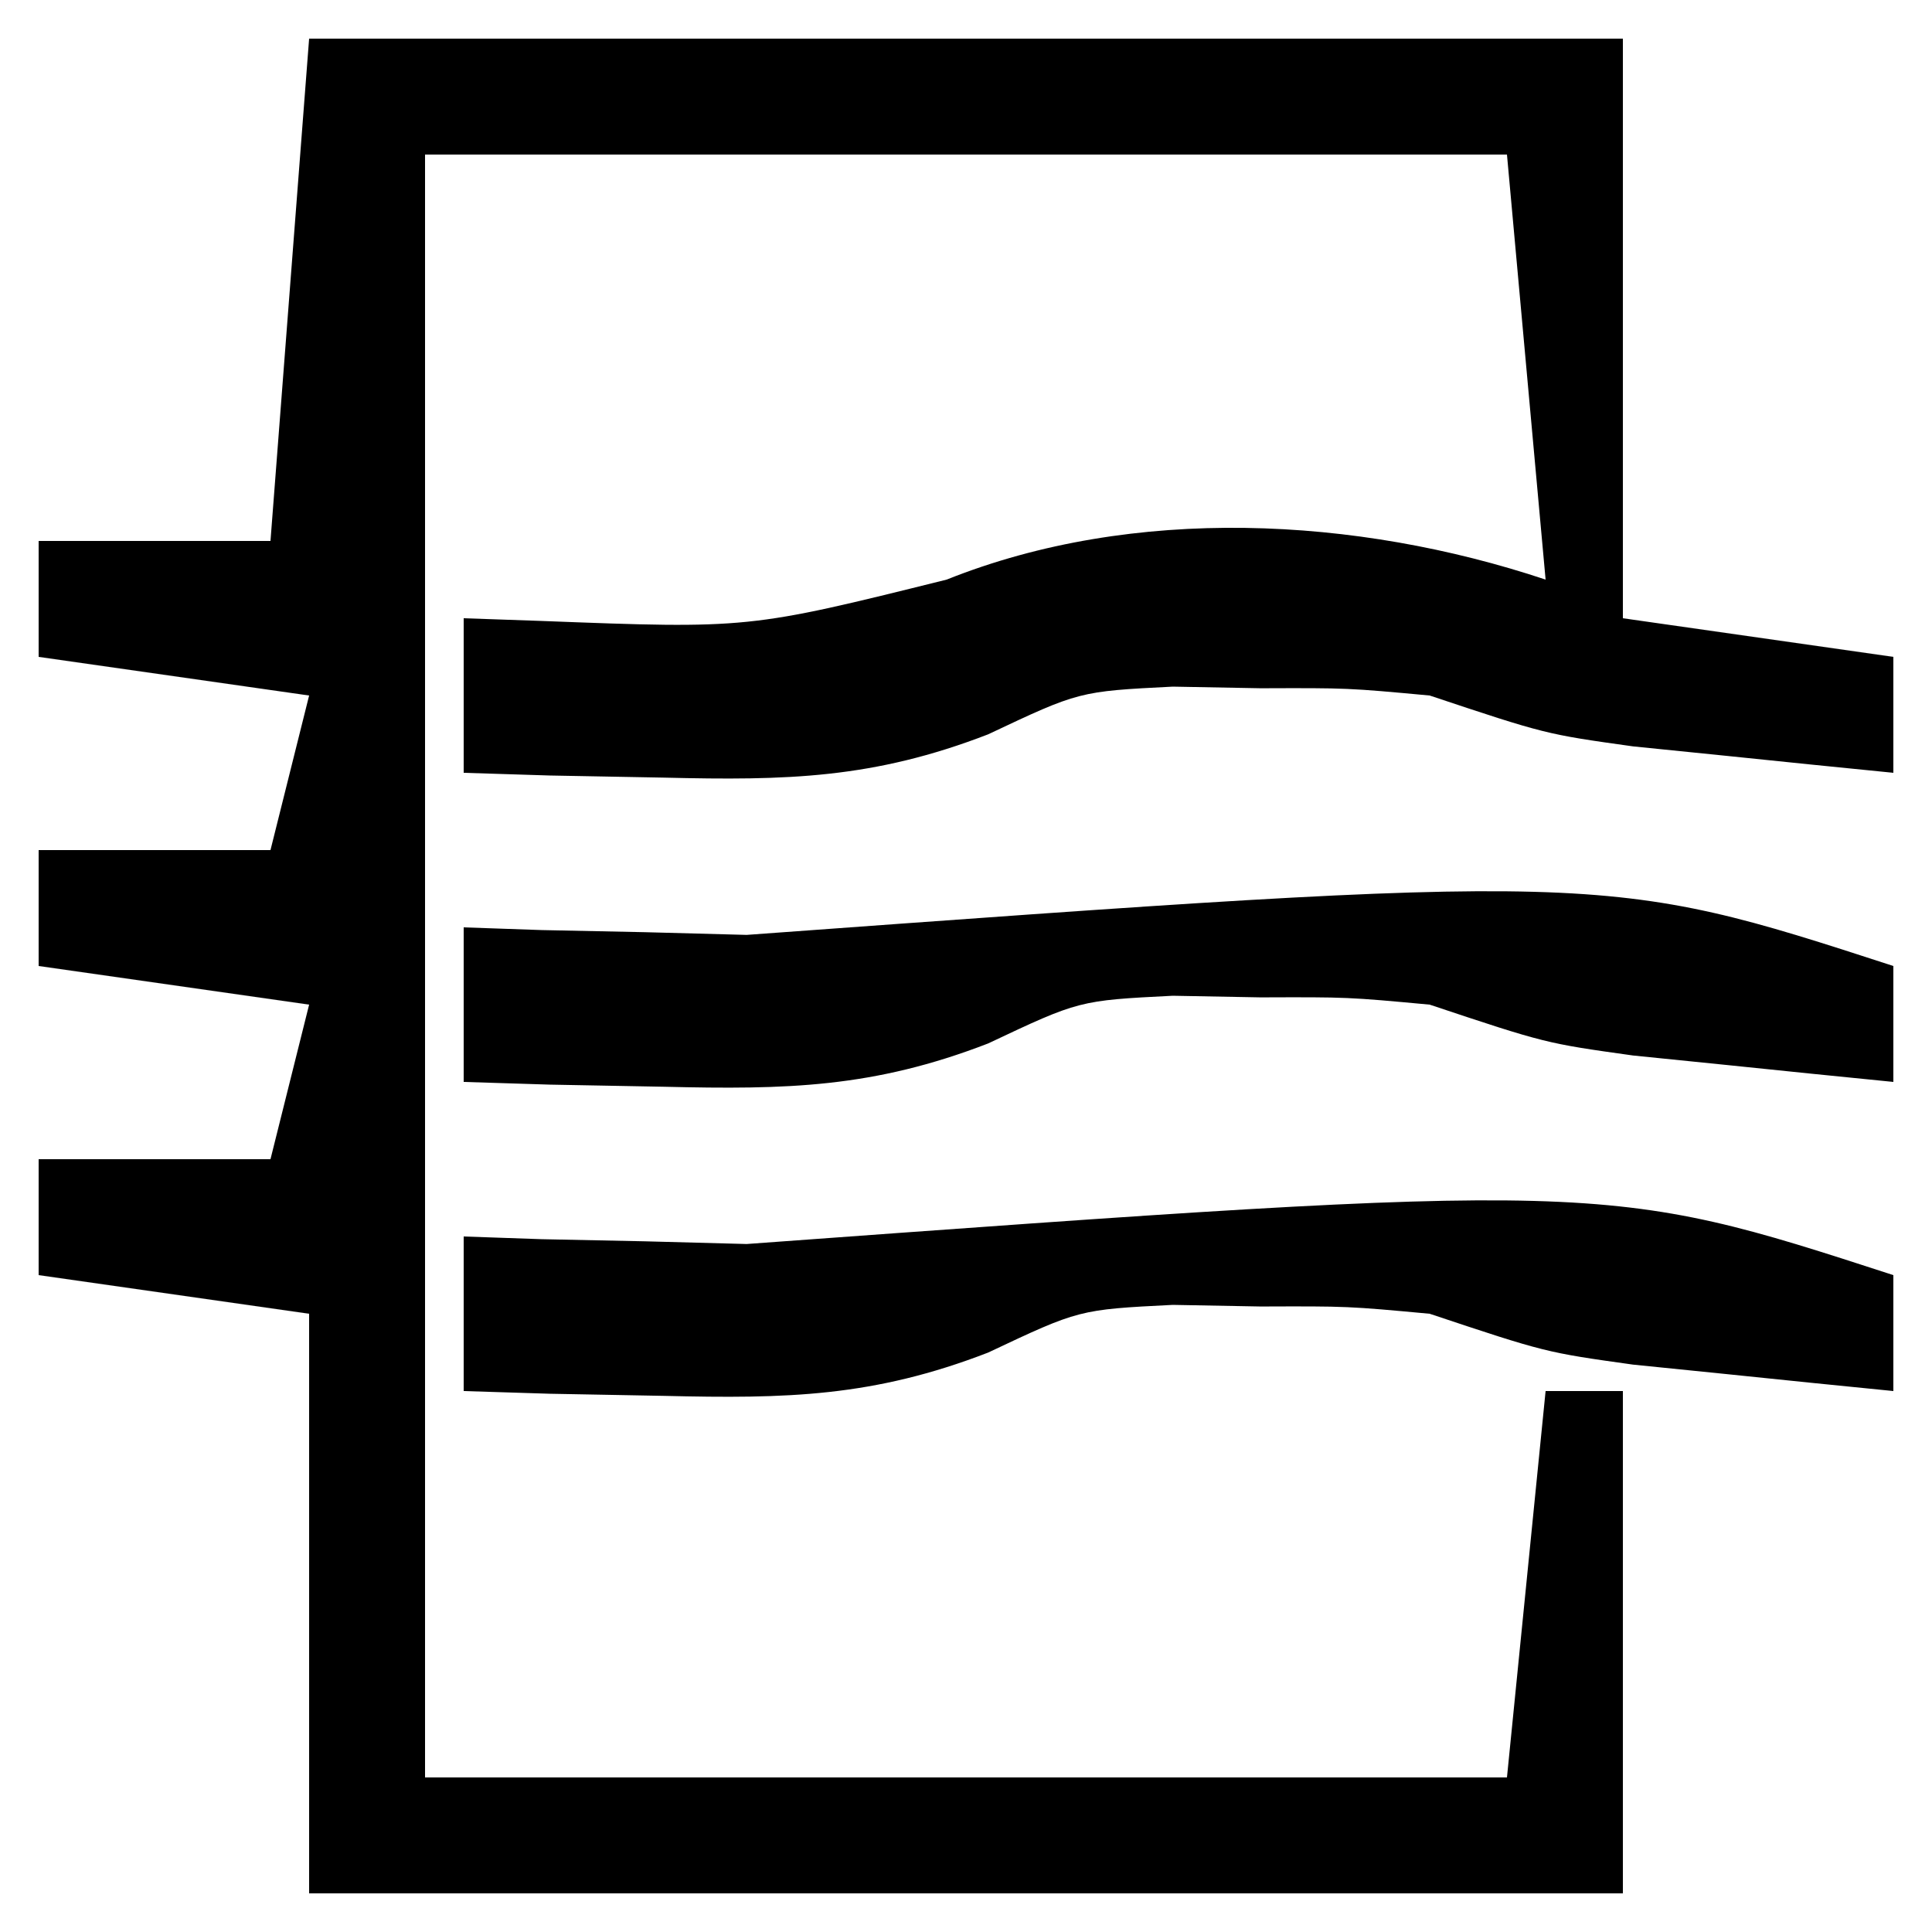 <?xml version="1.0" encoding="UTF-8"?>
<svg version="1.1" xmlns="http://www.w3.org/2000/svg" width="50" height="50">
<path d="M0 0 C11.22 0 22.44 0 34 0 C34 4.95 34 9.9 34 15 C36.31 15.33 38.62 15.66 41 16 C41 16.99 41 17.98 41 19 C39.562 18.858 38.125 18.711 36.688 18.562 C35.887 18.481 35.086 18.4 34.262 18.316 C32 18 32 18 29 17 C26.883 16.804 26.883 16.804 24.625 16.812 C23.5 16.791 23.5 16.791 22.352 16.77 C19.928 16.892 19.928 16.892 17.574 18.004 C14.602 19.154 12.36 19.201 9.188 19.125 C7.724 19.098 7.724 19.098 6.23 19.07 C5.494 19.047 4.758 19.024 4 19 C4 17.68 4 16.36 4 15 C4.996 15.035 4.996 15.035 6.012 15.07 C11.373 15.275 11.373 15.275 16.5 14 C21.34 12.064 27.105 12.368 32 14 C31.505 8.555 31.505 8.555 31 3 C21.76 3 12.52 3 3 3 C3 16.86 3 30.72 3 45 C12.24 45 21.48 45 31 45 C31.495 40.05 31.495 40.05 32 35 C32.66 35 33.32 35 34 35 C34 39.29 34 43.58 34 48 C22.78 48 11.56 48 0 48 C0 43.05 0 38.1 0 33 C-2.31 32.67 -4.62 32.34 -7 32 C-7 31.01 -7 30.02 -7 29 C-5.02 29 -3.04 29 -1 29 C-0.67 27.68 -0.34 26.36 0 25 C-2.31 24.67 -4.62 24.34 -7 24 C-7 23.01 -7 22.02 -7 21 C-5.02 21 -3.04 21 -1 21 C-0.67 19.68 -0.34 18.36 0 17 C-2.31 16.67 -4.62 16.34 -7 16 C-7 15.01 -7 14.02 -7 13 C-5.02 13 -3.04 13 -1 13 C-0.67 8.71 -0.34 4.42 0 0 Z " fill="#000000" transform="translate(8,1)"/>
<path d="M0 0 C0 0.99 0 1.98 0 3 C-1.438 2.858 -2.875 2.711 -4.312 2.562 C-5.113 2.481 -5.914 2.4 -6.738 2.316 C-9 2 -9 2 -12 1 C-14.117 0.804 -14.117 0.804 -16.375 0.812 C-17.5 0.791 -17.5 0.791 -18.648 0.77 C-21.072 0.892 -21.072 0.892 -23.426 2.004 C-26.398 3.154 -28.64 3.201 -31.812 3.125 C-33.276 3.098 -33.276 3.098 -34.77 3.07 C-35.506 3.047 -36.242 3.024 -37 3 C-37 1.68 -37 0.36 -37 -1 C-36.004 -0.965 -36.004 -0.965 -34.988 -0.93 C-33.664 -0.903 -33.664 -0.903 -32.312 -0.875 C-31.007 -0.84 -31.007 -0.84 -29.676 -0.805 C-7.465 -2.426 -7.465 -2.426 0 0 Z " fill="#000000" transform="translate(49,33)"/>
<path d="M0 0 C0 0.99 0 1.98 0 3 C-1.438 2.858 -2.875 2.711 -4.312 2.562 C-5.113 2.481 -5.914 2.4 -6.738 2.316 C-9 2 -9 2 -12 1 C-14.117 0.804 -14.117 0.804 -16.375 0.812 C-17.5 0.791 -17.5 0.791 -18.648 0.77 C-21.072 0.892 -21.072 0.892 -23.426 2.004 C-26.398 3.154 -28.64 3.201 -31.812 3.125 C-33.276 3.098 -33.276 3.098 -34.77 3.07 C-35.506 3.047 -36.242 3.024 -37 3 C-37 1.68 -37 0.36 -37 -1 C-36.004 -0.965 -36.004 -0.965 -34.988 -0.93 C-33.664 -0.903 -33.664 -0.903 -32.312 -0.875 C-31.007 -0.84 -31.007 -0.84 -29.676 -0.805 C-7.465 -2.426 -7.465 -2.426 0 0 Z " fill="#000000" transform="translate(49,25)"/>
</svg>
